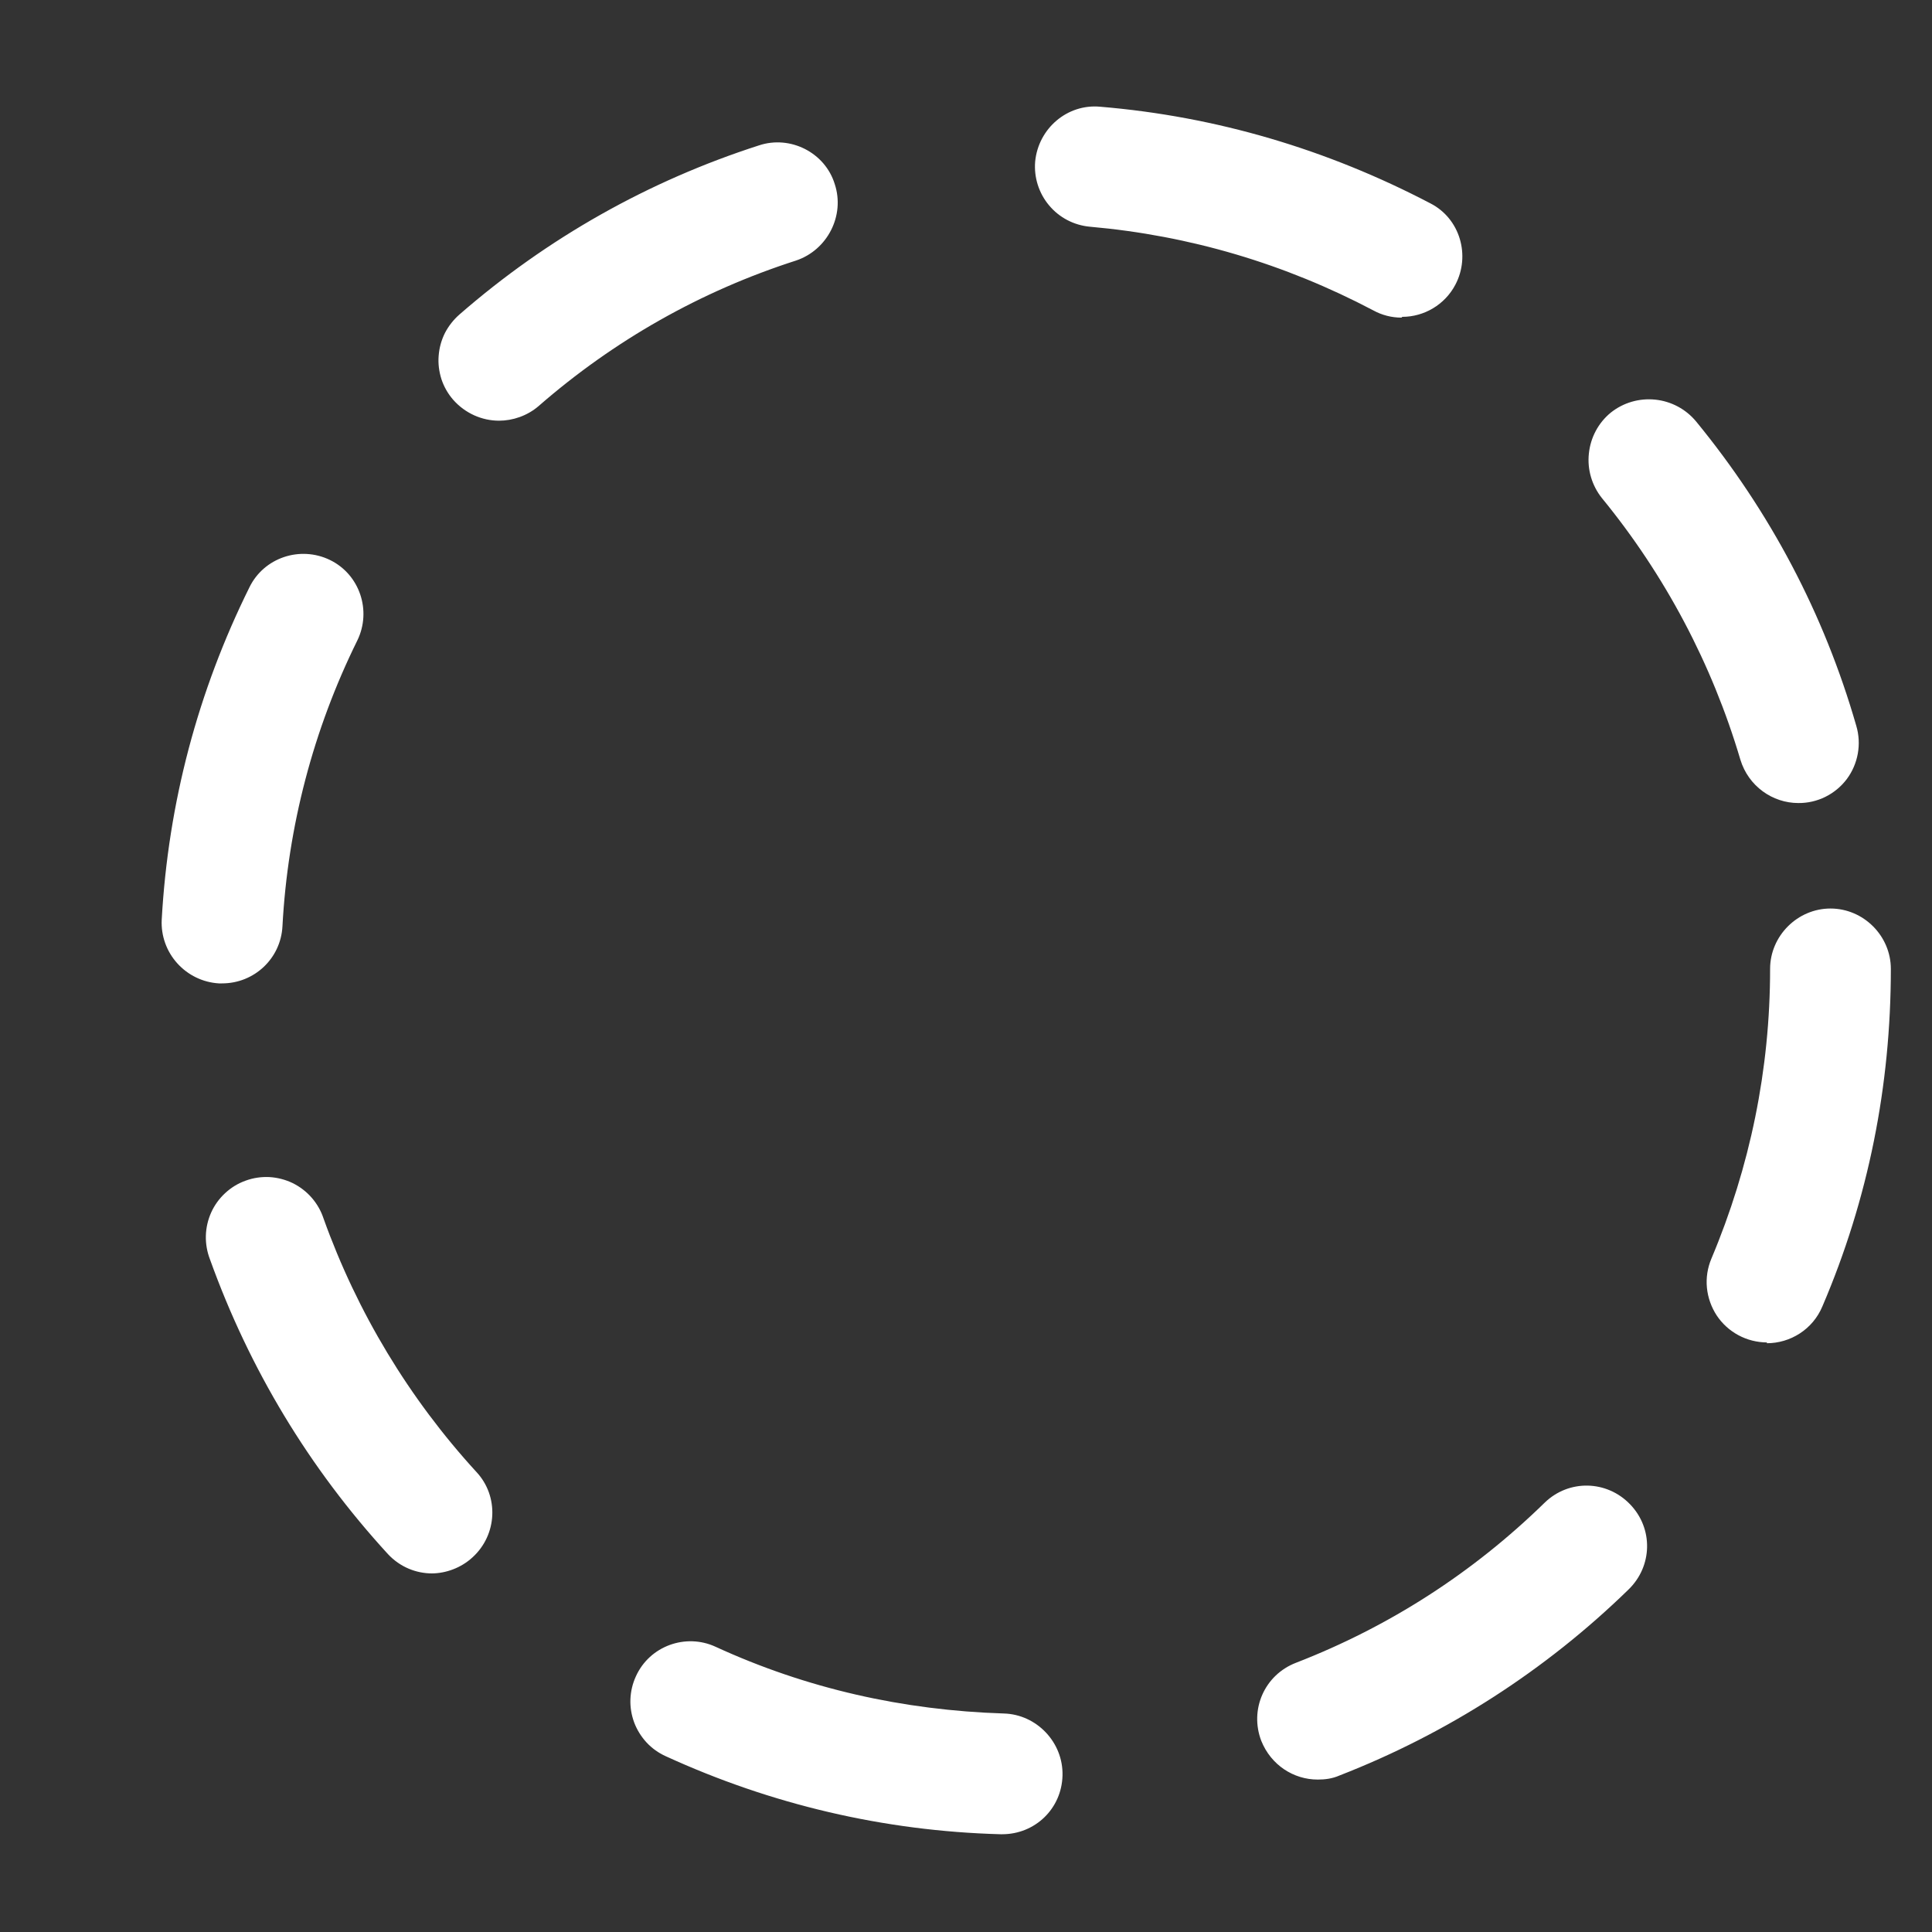 <svg width="20" height="20" viewBox="0 0 20 20" fill="none" xmlns="http://www.w3.org/2000/svg">
<rect x="0" y="0" width="20" height="20" fill="#333333" stroke="none"/>
<path d="M10.374 18.988H10.357C9.149 18.955 7.982 18.68 6.891 18.18C6.816 18.146 6.749 18.098 6.693 18.038C6.638 17.978 6.594 17.908 6.565 17.831C6.537 17.755 6.523 17.673 6.526 17.592C6.529 17.51 6.548 17.429 6.582 17.355C6.724 17.038 7.099 16.905 7.407 17.047C8.349 17.48 9.349 17.705 10.391 17.738C10.732 17.747 11.008 18.038 10.999 18.38C10.991 18.722 10.716 18.988 10.374 18.988ZM13.641 18.422C13.391 18.422 13.158 18.272 13.057 18.022C12.932 17.697 13.091 17.338 13.416 17.213C14.383 16.838 15.249 16.28 15.991 15.555C16.241 15.313 16.633 15.322 16.874 15.572C17.116 15.822 17.108 16.213 16.858 16.455C16 17.291 14.982 17.946 13.866 18.38C13.791 18.413 13.716 18.422 13.641 18.422ZM4.474 16.288C4.307 16.288 4.141 16.222 4.016 16.088C3.199 15.197 2.582 14.172 2.174 13.038C2.144 12.961 2.129 12.877 2.131 12.794C2.133 12.71 2.152 12.628 2.186 12.552C2.22 12.476 2.27 12.407 2.331 12.351C2.392 12.294 2.464 12.25 2.543 12.222C2.622 12.193 2.705 12.181 2.789 12.185C2.872 12.19 2.954 12.211 3.029 12.247C3.104 12.284 3.171 12.335 3.226 12.398C3.281 12.461 3.323 12.534 3.349 12.613C3.697 13.585 4.235 14.477 4.932 15.238C5.166 15.488 5.149 15.888 4.891 16.122C4.774 16.23 4.616 16.288 4.466 16.288H4.474ZM18.291 13.897C18.188 13.896 18.087 13.871 17.996 13.822C17.905 13.773 17.828 13.703 17.771 13.617C17.715 13.531 17.68 13.433 17.67 13.331C17.66 13.228 17.676 13.125 17.716 13.03C18.116 12.08 18.324 11.072 18.324 10.03C18.324 9.688 18.608 9.405 18.949 9.405C19.291 9.405 19.574 9.688 19.574 10.03C19.574 11.238 19.341 12.413 18.866 13.522C18.766 13.763 18.532 13.905 18.291 13.905V13.897ZM2.299 10.18H2.266C2.1 10.17 1.946 10.095 1.835 9.972C1.724 9.849 1.666 9.687 1.674 9.522C1.741 8.313 2.049 7.155 2.582 6.08C2.732 5.772 3.107 5.647 3.416 5.797C3.724 5.947 3.849 6.322 3.699 6.63C3.243 7.553 2.979 8.56 2.924 9.588C2.907 9.922 2.632 10.18 2.299 10.18ZM18.616 8.313C18.349 8.313 18.099 8.138 18.016 7.863C17.723 6.874 17.236 5.953 16.582 5.155C16.479 5.025 16.43 4.86 16.448 4.695C16.465 4.529 16.546 4.377 16.674 4.272C16.804 4.168 16.969 4.12 17.135 4.137C17.3 4.154 17.452 4.235 17.558 4.363C18.324 5.297 18.883 6.355 19.216 7.513C19.244 7.607 19.249 7.705 19.232 7.801C19.215 7.896 19.176 7.987 19.118 8.065C19.059 8.143 18.983 8.206 18.896 8.249C18.809 8.292 18.713 8.314 18.616 8.313ZM5.166 4.355C4.991 4.355 4.816 4.28 4.691 4.138C4.637 4.076 4.596 4.004 4.57 3.926C4.545 3.847 4.534 3.765 4.541 3.683C4.547 3.601 4.569 3.521 4.606 3.447C4.644 3.374 4.695 3.309 4.757 3.255C5.666 2.463 6.716 1.872 7.857 1.505C8.182 1.397 8.541 1.58 8.641 1.905C8.749 2.23 8.566 2.588 8.241 2.697C7.257 3.013 6.357 3.522 5.574 4.205C5.457 4.305 5.307 4.355 5.166 4.355ZM14.508 3.288C14.405 3.288 14.305 3.262 14.216 3.213C13.299 2.73 12.316 2.438 11.283 2.347C11.118 2.332 10.966 2.253 10.86 2.126C10.754 2 10.702 1.836 10.716 1.672C10.749 1.33 11.049 1.072 11.391 1.105C12.591 1.205 13.741 1.547 14.807 2.105C15.116 2.263 15.224 2.647 15.066 2.947C14.957 3.155 14.741 3.28 14.516 3.28L14.508 3.288Z" fill="white"/>
</svg>
